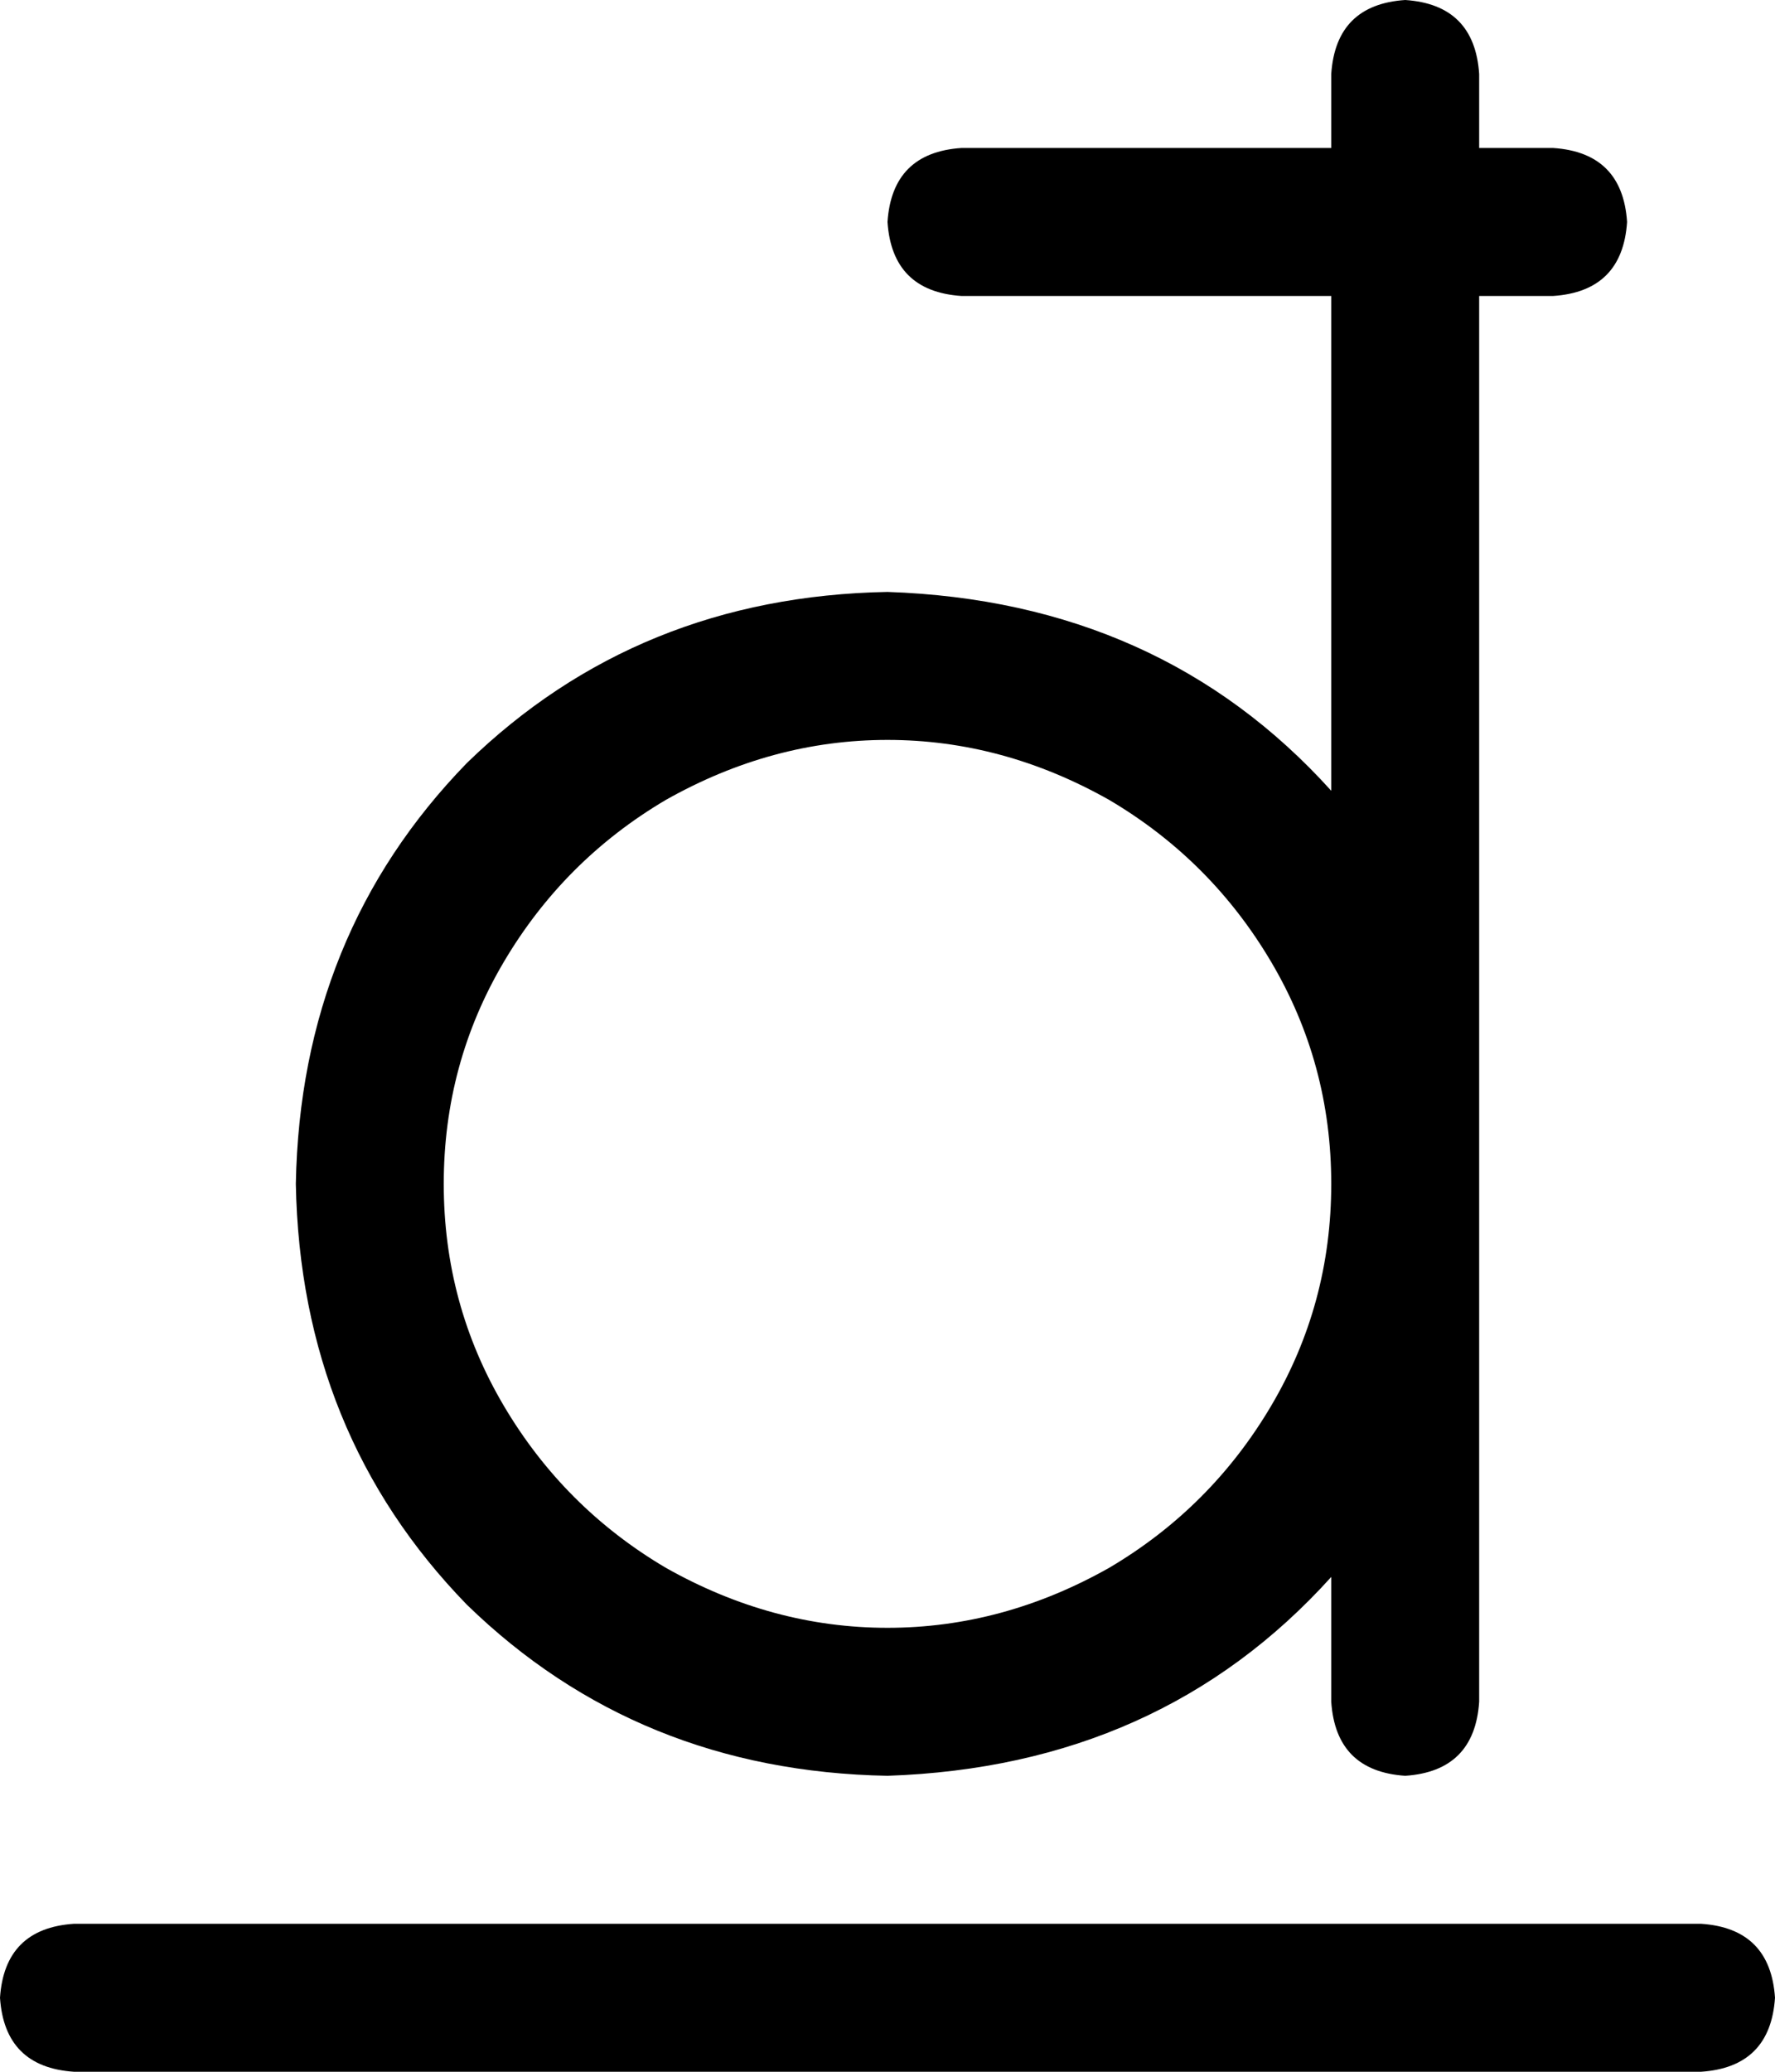 <svg viewBox="0 0 384 448">
  <path
    d="M 304 0 Q 289 1 288 16 L 288 32 L 208 32 Q 193 33 192 48 Q 193 63 208 64 L 288 64 L 288 171 Q 251 130 192 128 Q 138 129 101 165 Q 65 202 64 256 Q 65 310 101 347 Q 138 383 192 384 Q 251 382 288 341 L 288 368 Q 289 383 304 384 Q 319 383 320 368 L 320 256 L 320 64 L 336 64 Q 351 63 352 48 Q 351 33 336 32 L 320 32 L 320 16 Q 319 1 304 0 L 304 0 Z M 96 256 Q 96 230 109 208 L 109 208 Q 122 186 144 173 Q 167 160 192 160 Q 217 160 240 173 Q 262 186 275 208 Q 288 230 288 256 Q 288 282 275 304 Q 262 326 240 339 Q 217 352 192 352 Q 167 352 144 339 Q 122 326 109 304 Q 96 282 96 256 L 96 256 Z M 16 416 Q 1 417 0 432 Q 1 447 16 448 L 368 448 Q 383 447 384 432 Q 383 417 368 416 L 16 416 L 16 416 Z"
  />
</svg>